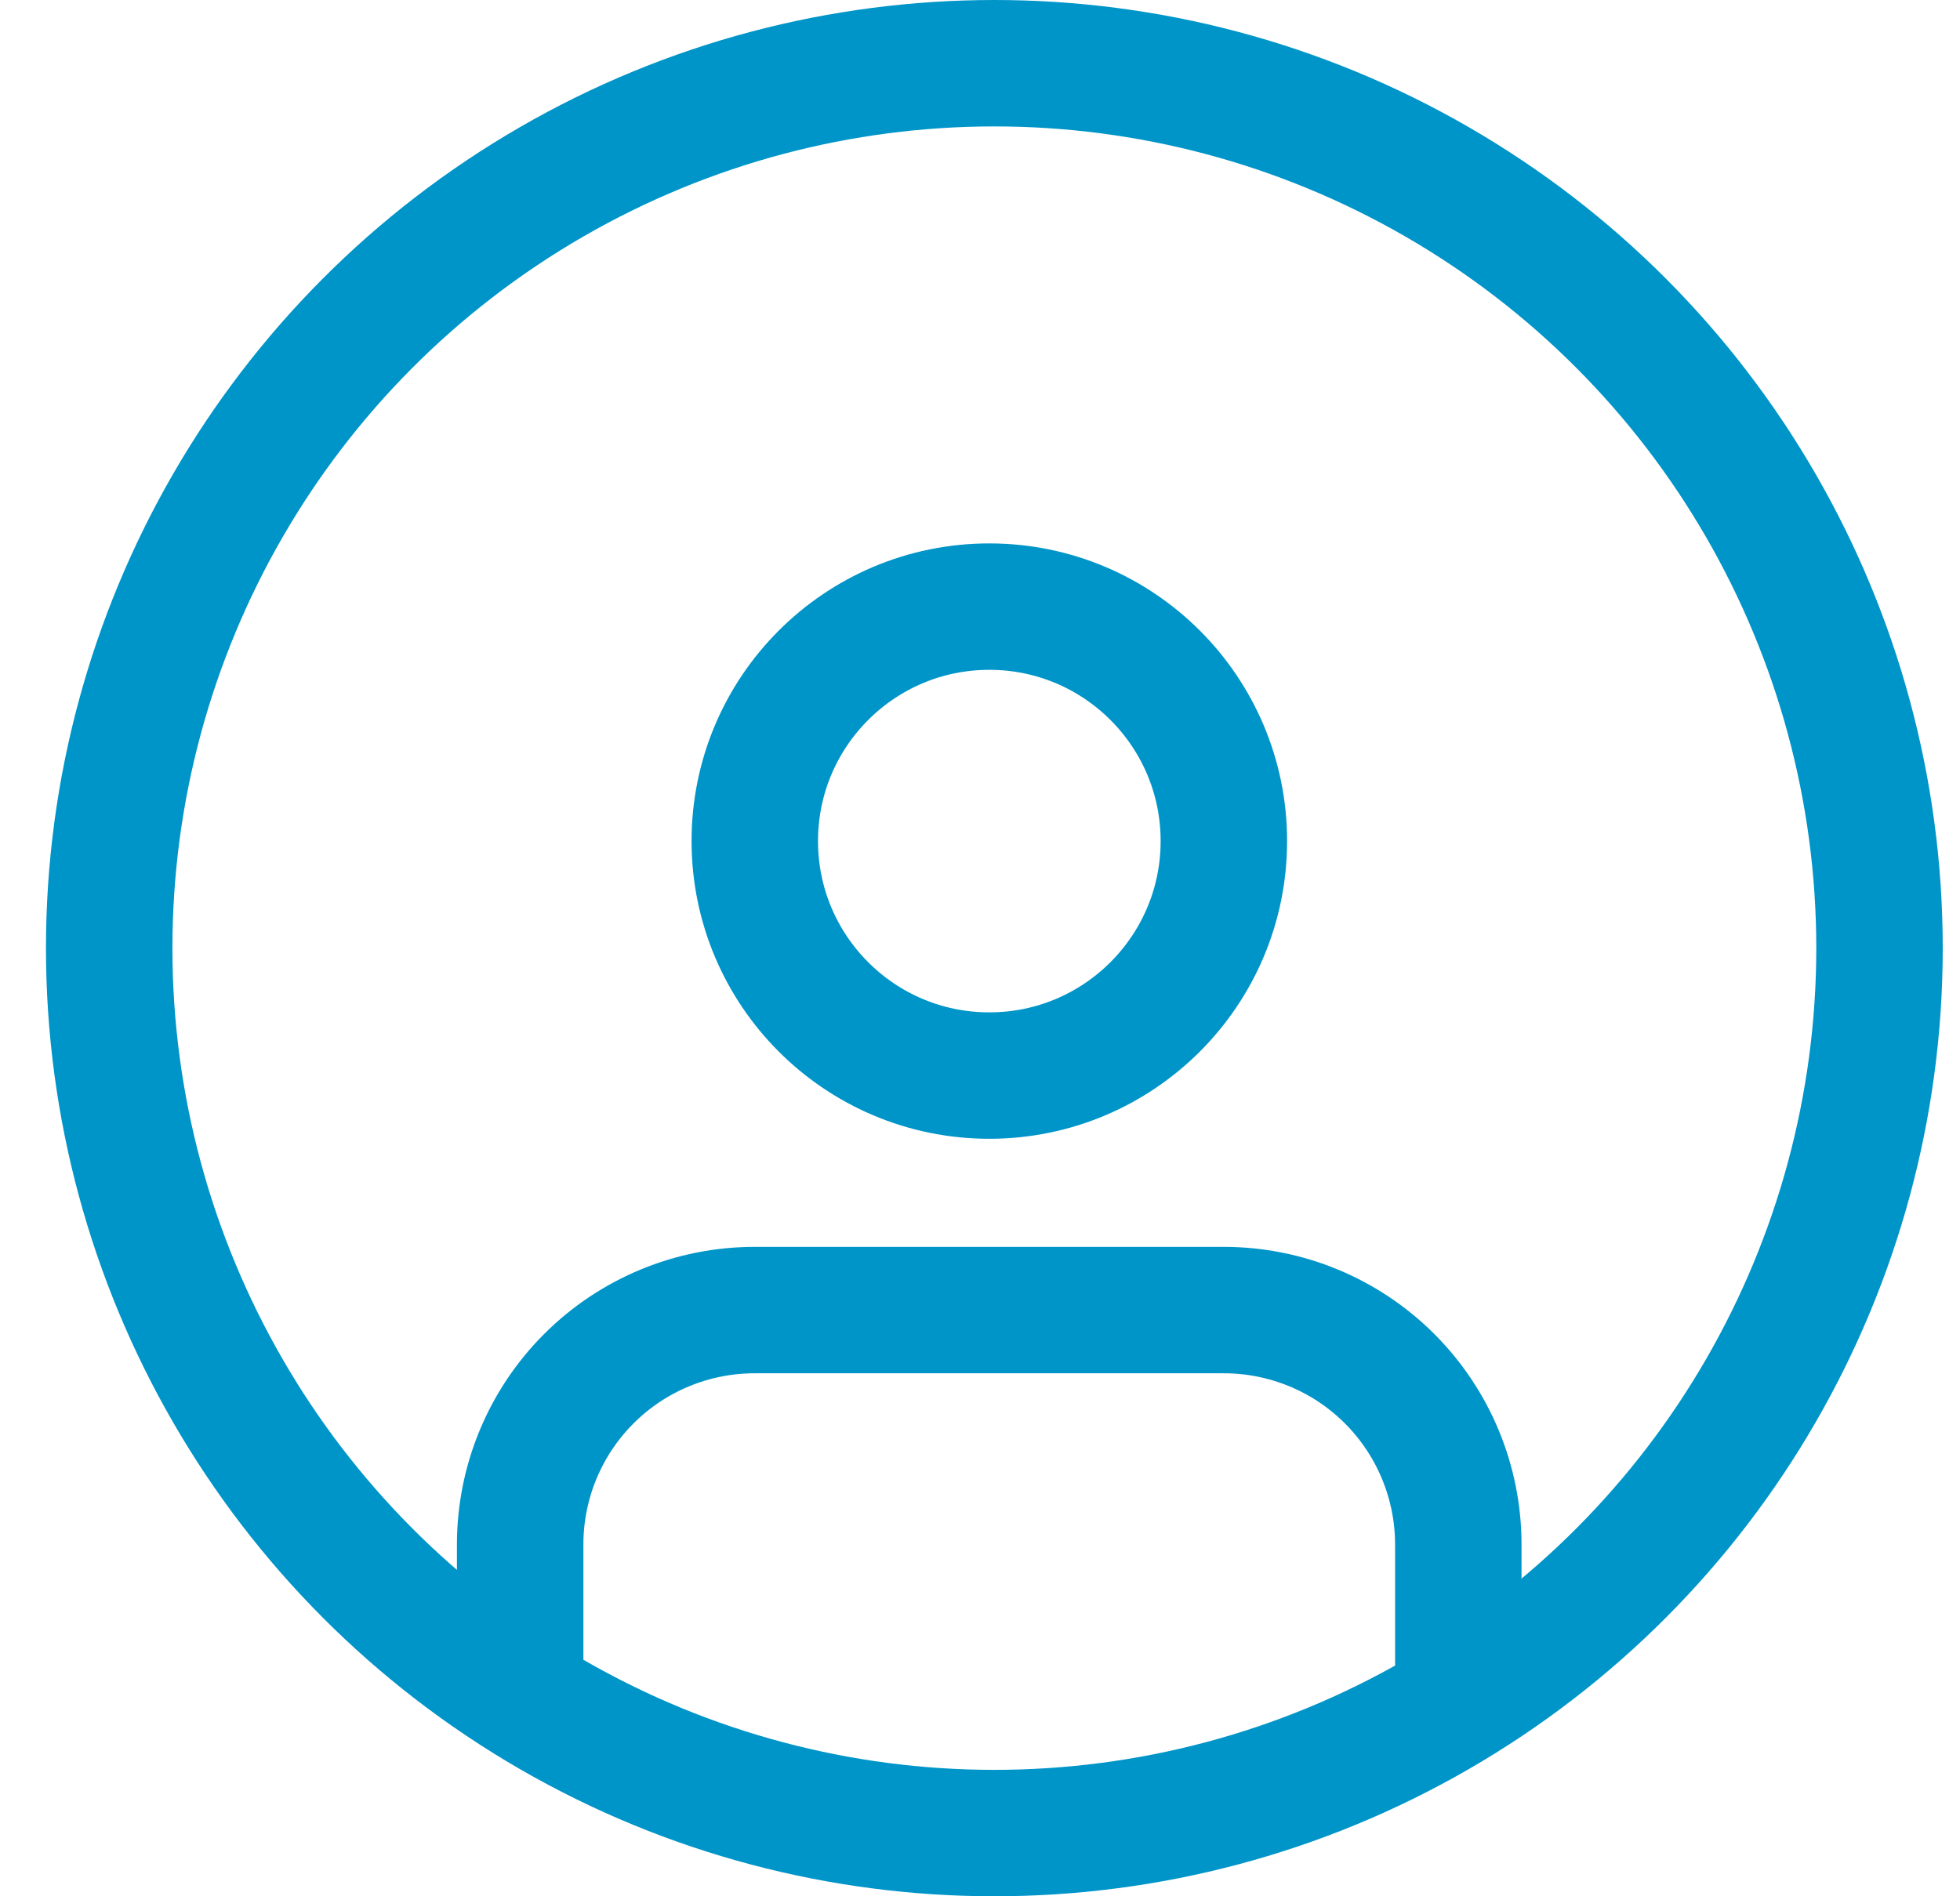 <svg width="31" height="30" viewBox="0 0 31 30" fill="none" xmlns="http://www.w3.org/2000/svg">
<path d="M23.065 26.29V24.435C23.065 23.451 22.674 22.508 21.979 21.812C21.283 21.116 20.34 20.726 19.356 20.726H11.936C10.952 20.726 10.009 21.116 9.313 21.812C8.617 22.508 8.227 23.451 8.227 24.435V26.29" stroke="#0095C8" stroke-width="2" stroke-linecap="round" stroke-linejoin="round"/>
<path d="M15.647 17.016C17.696 17.016 19.357 15.355 19.357 13.306C19.357 11.258 17.696 9.597 15.647 9.597C13.598 9.597 11.938 11.258 11.938 13.306C11.938 15.355 13.598 17.016 15.647 17.016Z" stroke="#0095C8" stroke-width="2" stroke-linecap="round" stroke-linejoin="round"/>
<circle cx="15.727" cy="15" r="14" stroke="#0095C8" stroke-width="2"/>
</svg>
